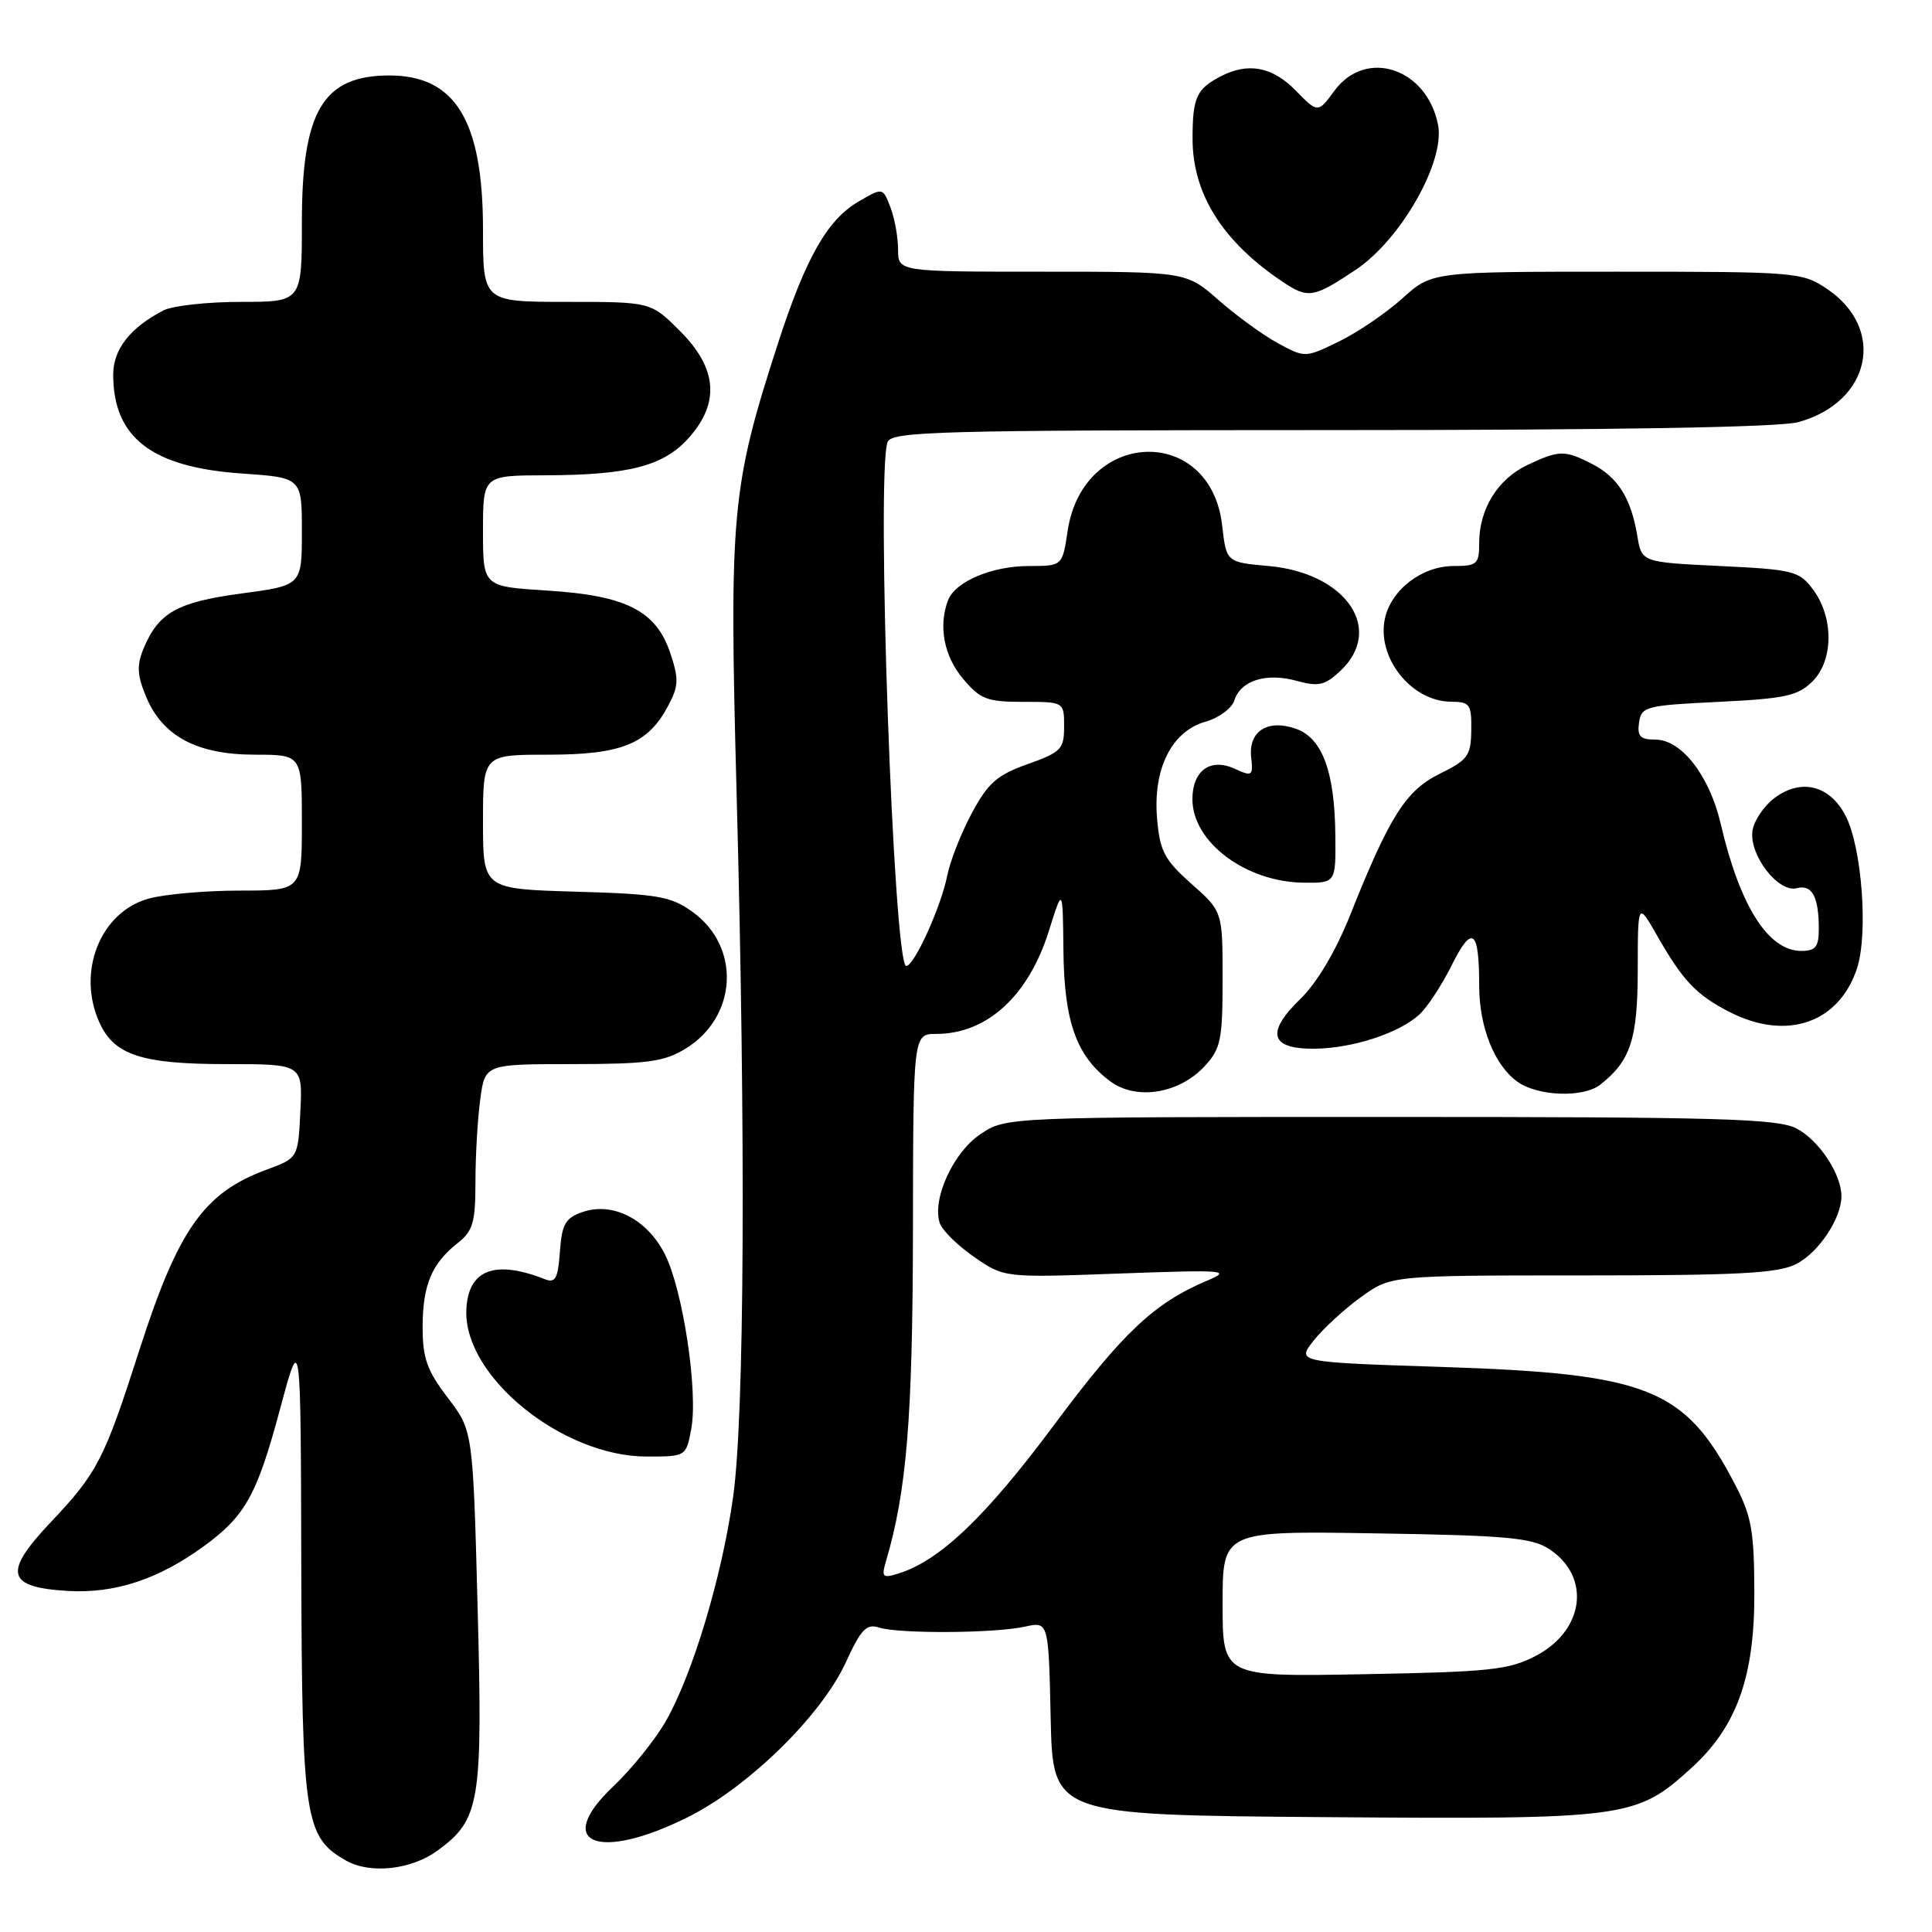 <?xml version="1.0" encoding="UTF-8" standalone="no"?>
<!DOCTYPE svg PUBLIC "-//W3C//DTD SVG 1.1//EN" "http://www.w3.org/Graphics/SVG/1.1/DTD/svg11.dtd" >
<svg xmlns="http://www.w3.org/2000/svg" xmlns:xlink="http://www.w3.org/1999/xlink" version="1.1" viewBox="0 0 256 256">
 <g >
 <path fill="currentColor"
d=" M 57.98 245.21 C 63.61 241.08 63.97 238.92 63.29 213.13 C 62.67 189.59 62.67 189.59 59.34 185.22 C 56.58 181.61 56.00 179.97 56.00 175.86 C 56.00 170.29 57.20 167.42 60.66 164.70 C 62.67 163.11 63.00 161.97 63.00 156.57 C 63.00 153.11 63.29 148.19 63.64 145.64 C 64.27 141.00 64.27 141.00 75.89 141.00 C 85.77 140.99 87.99 140.69 90.81 138.97 C 97.74 134.75 98.21 125.42 91.71 120.79 C 88.87 118.76 87.10 118.46 76.25 118.15 C 64.00 117.79 64.00 117.79 64.00 108.90 C 64.00 100.00 64.00 100.00 72.60 100.00 C 82.34 100.00 85.84 98.59 88.51 93.57 C 89.93 90.90 89.97 89.98 88.82 86.55 C 86.94 80.92 82.96 78.90 72.46 78.25 C 64.00 77.72 64.00 77.72 64.00 70.36 C 64.00 63.00 64.00 63.00 72.25 62.98 C 83.36 62.94 87.91 61.76 91.25 58.04 C 95.41 53.39 95.05 48.81 90.12 43.88 C 86.24 40.00 86.24 40.00 75.12 40.00 C 64.00 40.00 64.00 40.00 64.00 30.47 C 64.00 16.00 60.36 10.00 51.59 10.00 C 42.80 10.00 40.00 14.71 40.00 29.45 C 40.00 40.00 40.00 40.00 31.93 40.00 C 27.50 40.00 22.89 40.51 21.68 41.12 C 17.26 43.40 15.00 46.28 15.00 49.63 C 15.00 57.99 20.11 61.92 32.02 62.74 C 40.00 63.29 40.00 63.29 40.00 70.43 C 40.00 77.57 40.00 77.57 31.99 78.64 C 23.47 79.78 21.00 81.18 19.02 85.94 C 18.10 88.17 18.17 89.47 19.37 92.35 C 21.55 97.56 26.11 99.99 33.75 100.00 C 40.00 100.00 40.00 100.00 40.00 109.00 C 40.00 118.00 40.00 118.00 31.75 118.01 C 27.21 118.01 21.79 118.49 19.70 119.07 C 13.27 120.85 10.13 128.80 13.19 135.53 C 15.15 139.81 18.79 141.00 30.00 141.00 C 40.10 141.00 40.10 141.00 39.80 147.23 C 39.50 153.45 39.50 153.45 35.31 154.99 C 27.00 158.06 23.60 162.89 18.42 179.04 C 13.80 193.43 12.91 195.16 6.67 201.76 C 0.37 208.42 0.87 210.34 9.05 210.81 C 15.20 211.16 20.91 209.29 26.89 204.97 C 32.52 200.89 34.04 198.15 37.14 186.59 C 39.85 176.50 39.85 176.50 39.92 207.35 C 40.01 241.07 40.37 243.45 45.88 246.55 C 49.08 248.35 54.51 247.75 57.98 245.21 Z  M 91.09 240.81 C 99.15 236.81 108.85 227.31 112.08 220.26 C 114.09 215.87 114.81 215.12 116.49 215.66 C 119.11 216.50 131.79 216.43 135.80 215.54 C 138.94 214.85 138.94 214.85 139.22 227.68 C 139.50 240.50 139.50 240.50 175.50 240.78 C 215.62 241.08 216.75 240.93 224.03 234.35 C 230.11 228.86 232.50 222.24 232.46 211.00 C 232.43 202.72 232.09 200.86 229.80 196.50 C 223.22 183.95 218.37 182.02 191.16 181.13 C 171.81 180.50 171.81 180.50 174.06 177.64 C 175.30 176.07 178.11 173.48 180.31 171.89 C 184.30 169.00 184.30 169.00 209.70 169.00 C 230.45 169.00 235.64 168.72 238.03 167.48 C 241.00 165.95 244.00 161.43 244.00 158.50 C 244.00 155.57 241.00 151.05 238.03 149.52 C 235.52 148.22 227.74 148.00 184.20 148.00 C 133.30 148.00 133.30 148.00 129.90 150.29 C 126.32 152.69 123.50 158.85 124.51 162.03 C 124.81 162.99 126.86 165.02 129.06 166.54 C 133.05 169.31 133.05 169.31 148.28 168.75 C 162.33 168.24 163.23 168.31 160.00 169.67 C 152.92 172.66 148.80 176.55 139.62 188.88 C 130.64 200.95 124.54 206.78 119.10 208.48 C 116.94 209.16 116.77 209.00 117.40 206.86 C 120.14 197.57 120.93 187.91 120.97 163.25 C 121.00 137.00 121.00 137.00 124.05 137.00 C 130.78 137.00 136.27 131.98 138.98 123.36 C 140.82 117.50 140.82 117.50 140.91 126.00 C 141.01 135.44 142.66 140.01 147.16 143.31 C 150.60 145.83 156.25 144.91 159.61 141.29 C 161.76 138.97 162.00 137.81 162.00 129.74 C 162.00 120.77 162.00 120.77 157.87 117.11 C 154.29 113.93 153.69 112.80 153.32 108.48 C 152.75 101.89 155.24 96.90 159.73 95.63 C 161.50 95.13 163.23 93.86 163.56 92.80 C 164.40 90.16 167.79 89.10 171.83 90.22 C 174.71 91.01 175.56 90.82 177.60 88.90 C 183.48 83.39 178.37 75.92 168.10 75.00 C 162.50 74.50 162.50 74.50 161.94 69.61 C 160.40 56.20 143.50 56.81 141.47 70.34 C 140.77 75.00 140.77 75.00 136.34 75.00 C 131.42 75.00 126.58 77.06 125.62 79.54 C 124.32 82.94 125.08 86.94 127.59 89.92 C 129.89 92.66 130.77 93.00 135.59 93.00 C 141.00 93.00 141.00 93.00 141.00 96.27 C 141.00 99.26 140.61 99.67 136.17 101.25 C 132.13 102.68 130.92 103.74 128.78 107.73 C 127.37 110.35 125.90 114.08 125.52 116.00 C 124.70 120.14 121.14 128.00 120.08 128.00 C 118.40 128.00 116.07 62.60 117.61 58.58 C 118.15 57.16 124.26 57.00 176.36 56.99 C 214.21 56.99 235.83 56.62 238.31 55.93 C 247.89 53.27 249.96 43.59 242.09 38.28 C 238.79 36.06 238.05 36.00 214.22 36.00 C 189.74 36.00 189.74 36.00 185.83 39.53 C 183.68 41.47 179.90 44.04 177.44 45.24 C 172.96 47.42 172.93 47.42 169.37 45.50 C 167.41 44.44 163.87 41.87 161.50 39.79 C 157.19 36.00 157.19 36.00 138.10 36.00 C 119.00 36.00 119.00 36.00 119.00 33.07 C 119.00 31.45 118.55 28.94 117.99 27.48 C 116.98 24.83 116.98 24.83 113.74 26.72 C 109.62 29.13 106.75 34.18 103.08 45.52 C 96.92 64.54 96.61 67.90 97.60 105.00 C 98.83 150.79 98.65 187.63 97.14 198.36 C 95.66 208.90 91.81 221.75 88.26 228.00 C 86.86 230.47 83.70 234.40 81.24 236.73 C 73.28 244.26 79.21 246.72 91.09 240.81 Z  M 91.59 189.36 C 92.53 184.38 90.48 170.86 88.08 166.15 C 85.71 161.52 81.17 159.21 77.16 160.61 C 74.92 161.39 74.45 162.21 74.19 165.85 C 73.93 169.44 73.59 170.05 72.19 169.50 C 65.49 166.85 61.94 168.28 61.79 173.70 C 61.54 182.48 74.57 193.00 85.70 193.00 C 90.90 193.00 90.91 192.99 91.59 189.36 Z  M 212.05 143.72 C 216.07 140.55 217.00 137.70 217.01 128.53 C 217.02 119.50 217.02 119.50 219.59 124.00 C 223.00 129.97 224.78 131.85 229.21 134.11 C 236.74 137.95 243.67 135.57 246.06 128.32 C 247.57 123.75 246.71 112.27 244.55 108.09 C 242.46 104.06 238.68 103.10 235.16 105.72 C 233.70 106.81 232.37 108.80 232.20 110.15 C 231.81 113.38 235.66 118.32 238.07 117.69 C 240.11 117.16 241.00 118.80 241.00 123.08 C 241.00 125.47 240.58 126.00 238.67 126.00 C 234.31 126.00 230.56 120.10 228.01 109.19 C 226.52 102.78 222.81 98.00 219.34 98.00 C 217.34 98.00 216.92 97.56 217.18 95.75 C 217.48 93.62 218.06 93.47 227.73 93.00 C 236.59 92.57 238.25 92.20 240.18 90.27 C 242.96 87.48 242.99 81.81 240.24 78.12 C 238.41 75.66 237.67 75.47 227.91 75.00 C 217.53 74.50 217.53 74.50 216.95 71.00 C 216.13 66.04 214.39 63.25 211.02 61.51 C 207.35 59.61 206.60 59.62 202.36 61.63 C 198.45 63.49 196.00 67.46 196.00 71.95 C 196.00 74.75 195.72 75.00 192.63 75.00 C 188.43 75.00 184.36 78.11 183.51 81.95 C 182.38 87.11 187.00 92.94 192.25 92.98 C 194.77 93.00 195.00 93.32 194.95 96.75 C 194.91 100.13 194.50 100.70 190.81 102.51 C 186.29 104.73 184.15 108.10 178.92 121.21 C 176.99 126.05 174.52 130.21 172.29 132.38 C 167.68 136.86 168.31 139.02 174.22 138.96 C 179.22 138.90 185.33 136.92 188.04 134.46 C 189.10 133.51 191.04 130.55 192.37 127.88 C 195.08 122.45 196.00 123.15 196.00 130.61 C 196.00 136.12 198.05 141.22 201.12 143.37 C 203.84 145.28 209.83 145.47 212.05 143.72 Z  M 176.94 110.75 C 176.87 102.26 175.22 97.79 171.70 96.56 C 167.95 95.25 165.40 96.90 165.79 100.38 C 166.06 102.83 165.92 102.92 163.57 101.85 C 160.37 100.39 158.00 102.12 158.00 105.90 C 158.00 111.58 165.07 116.88 172.75 116.96 C 177.00 117.00 177.00 117.00 176.94 110.75 Z  M 179.64 35.75 C 185.63 31.75 191.50 21.41 190.55 16.55 C 189.08 9.03 181.01 6.36 176.84 12.00 C 174.63 15.00 174.63 15.00 171.69 12.00 C 168.59 8.82 165.35 8.22 161.68 10.15 C 158.54 11.81 158.03 12.93 158.02 18.29 C 157.99 25.66 161.97 31.99 169.97 37.35 C 173.34 39.60 174.05 39.48 179.64 35.75 Z  M 162.00 212.52 C 162.00 202.85 162.00 202.85 182.30 203.18 C 199.64 203.45 202.99 203.76 205.28 205.26 C 210.85 208.92 209.96 216.03 203.50 219.41 C 199.94 221.27 197.44 221.54 180.75 221.84 C 162.00 222.19 162.00 222.19 162.00 212.52 Z "/>
</g>
</svg>